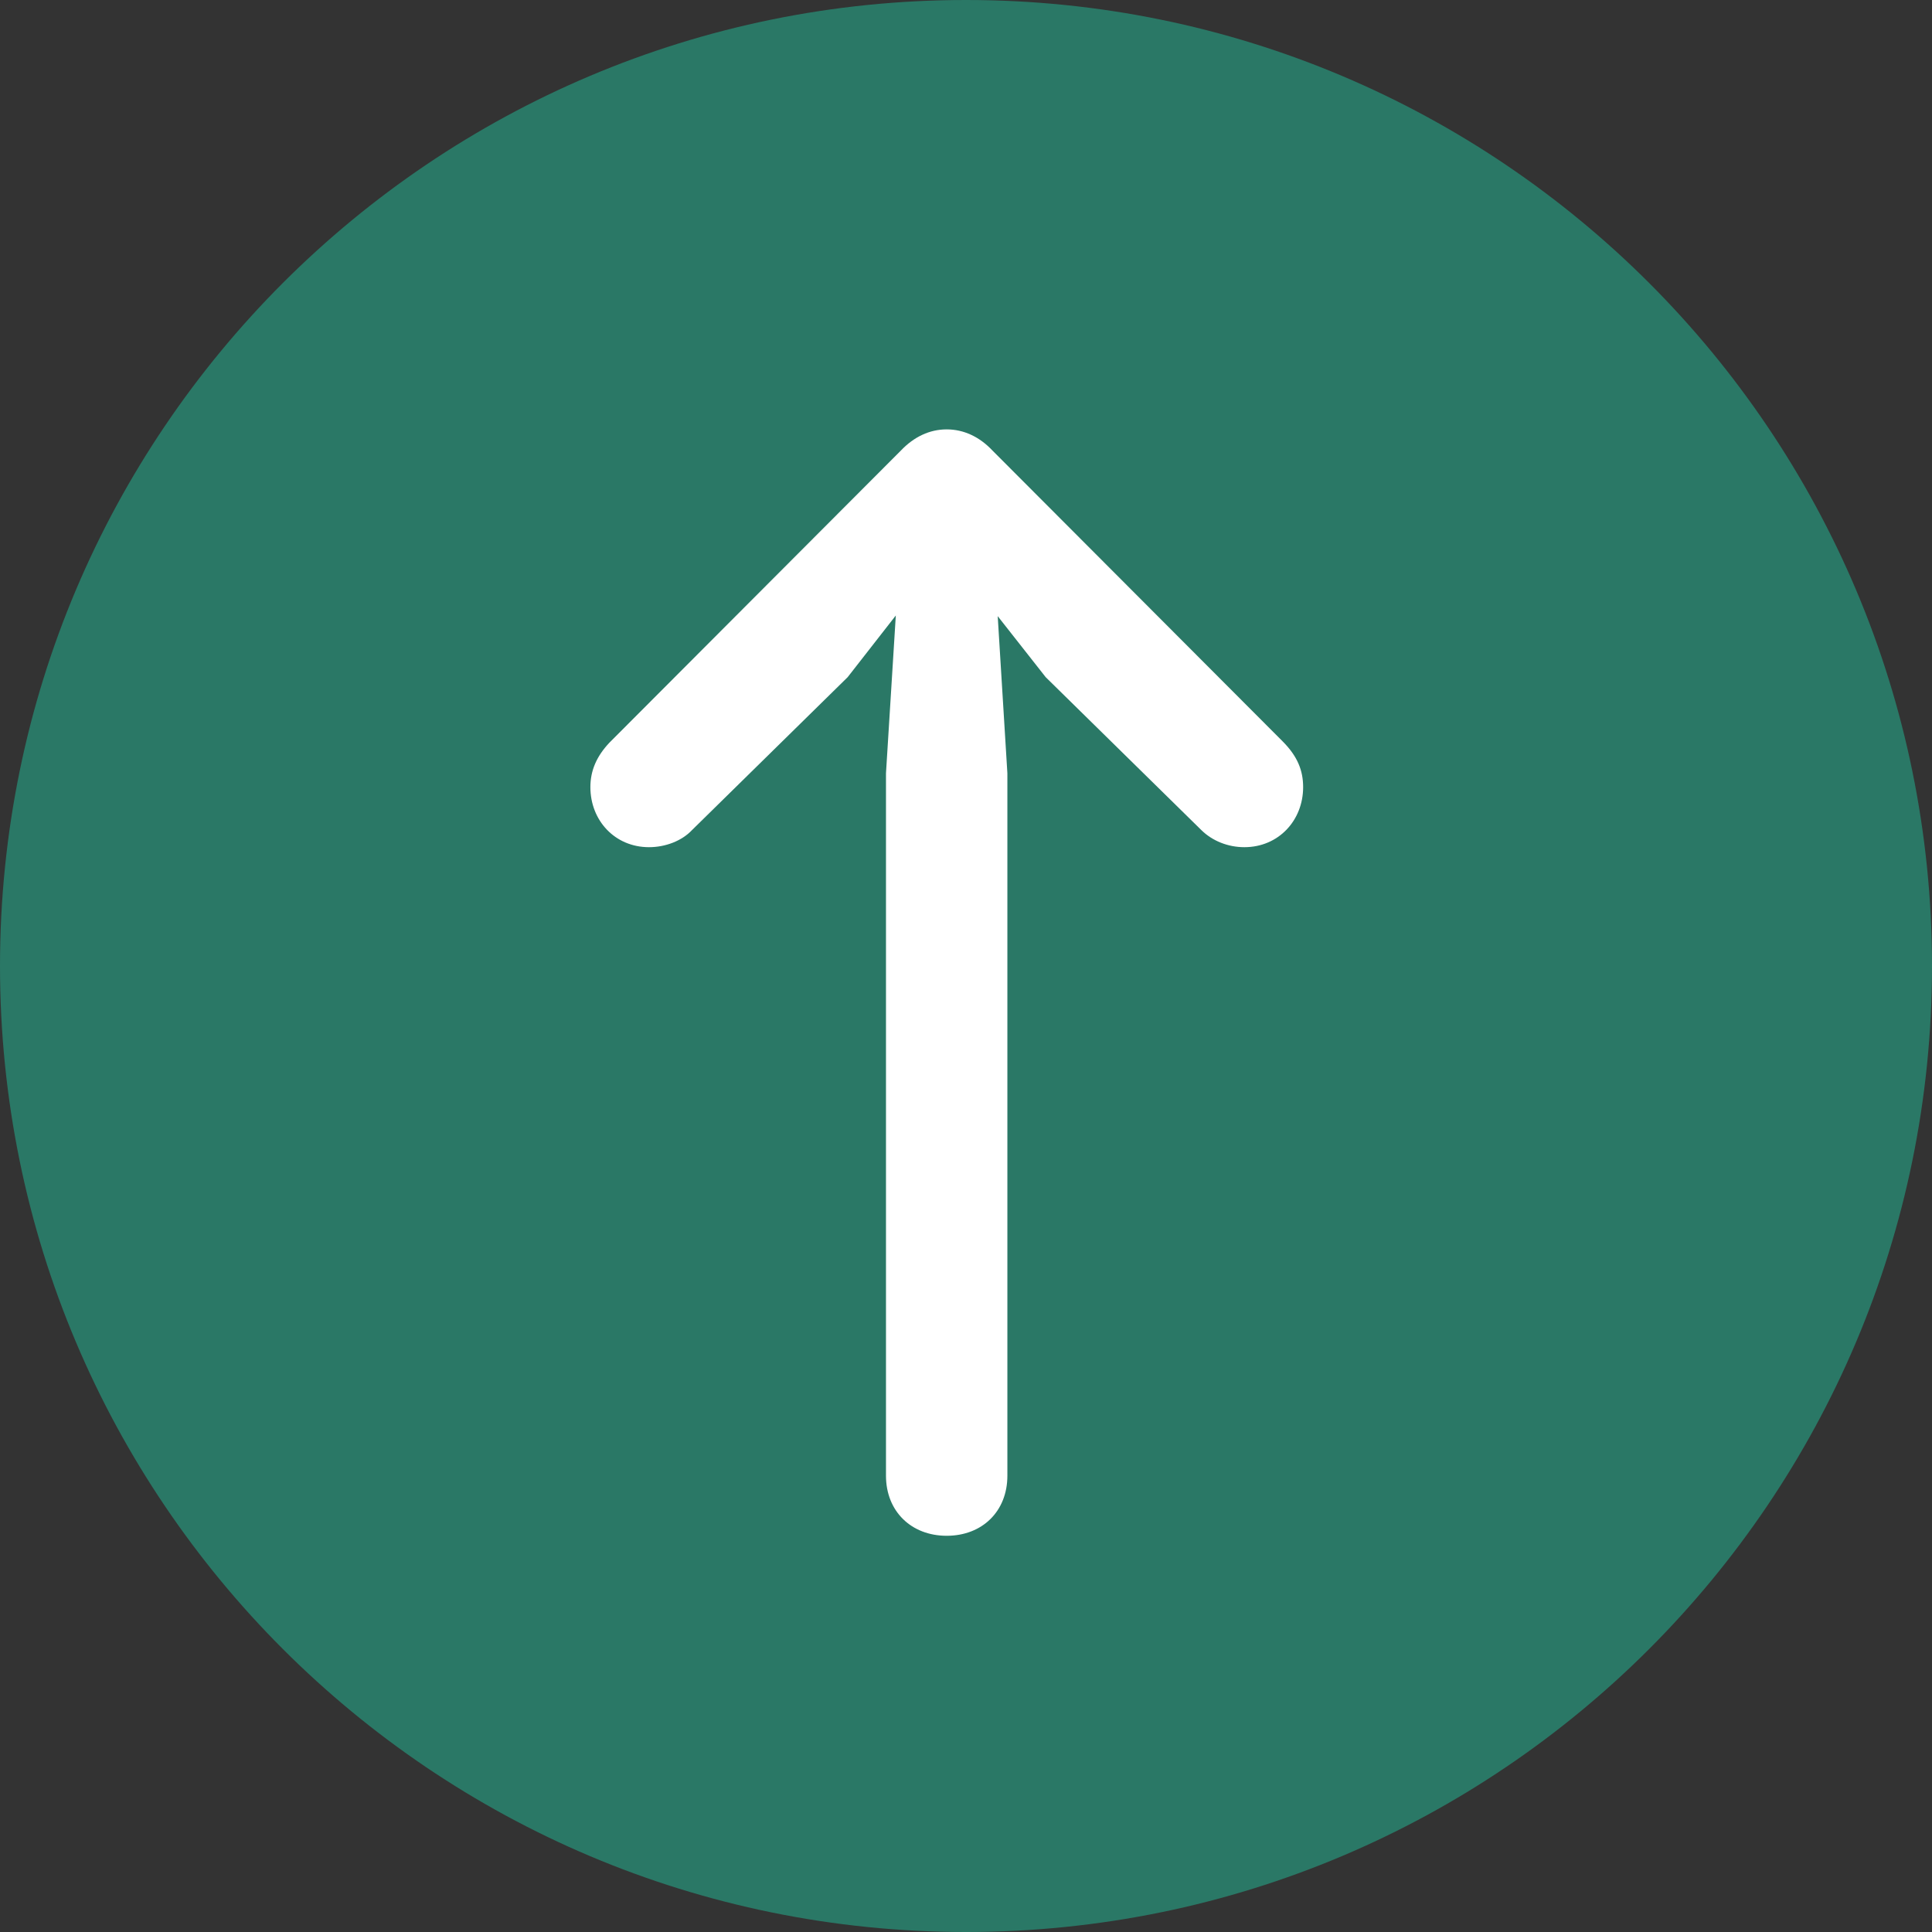 <svg width="12" height="12" viewBox="0 0 12 12" fill="none" xmlns="http://www.w3.org/2000/svg">
<rect x="0" y="0" width="12" height="12" fill="#333333" stroke="none"/>
<path d="M0 6C0 2.686 2.686 0 6 0C9.314 0 12 2.686 12 6C12 9.314 9.314 12 6 12C2.686 12 0 9.314 0 6Z" fill="#2A7866"/>
<path d="M5.88 2.667C5.774 2.667 5.677 2.713 5.596 2.798L3.785 4.613C3.705 4.698 3.667 4.787 3.667 4.889C3.667 5.096 3.819 5.262 4.031 5.262C4.133 5.262 4.235 5.223 4.298 5.156L5.265 4.206L5.795 3.527L5.588 3.438L5.503 4.803L5.503 9.166C5.503 9.387 5.66 9.539 5.88 9.539C6.101 9.539 6.257 9.387 6.257 9.166L6.257 4.803L6.173 3.438L5.961 3.527L6.495 4.206L7.462 5.156C7.53 5.223 7.627 5.262 7.729 5.262C7.941 5.262 8.094 5.096 8.094 4.889C8.094 4.787 8.06 4.698 7.966 4.604L6.164 2.798C6.084 2.713 5.986 2.667 5.88 2.667Z" fill="white"/>
</svg>
